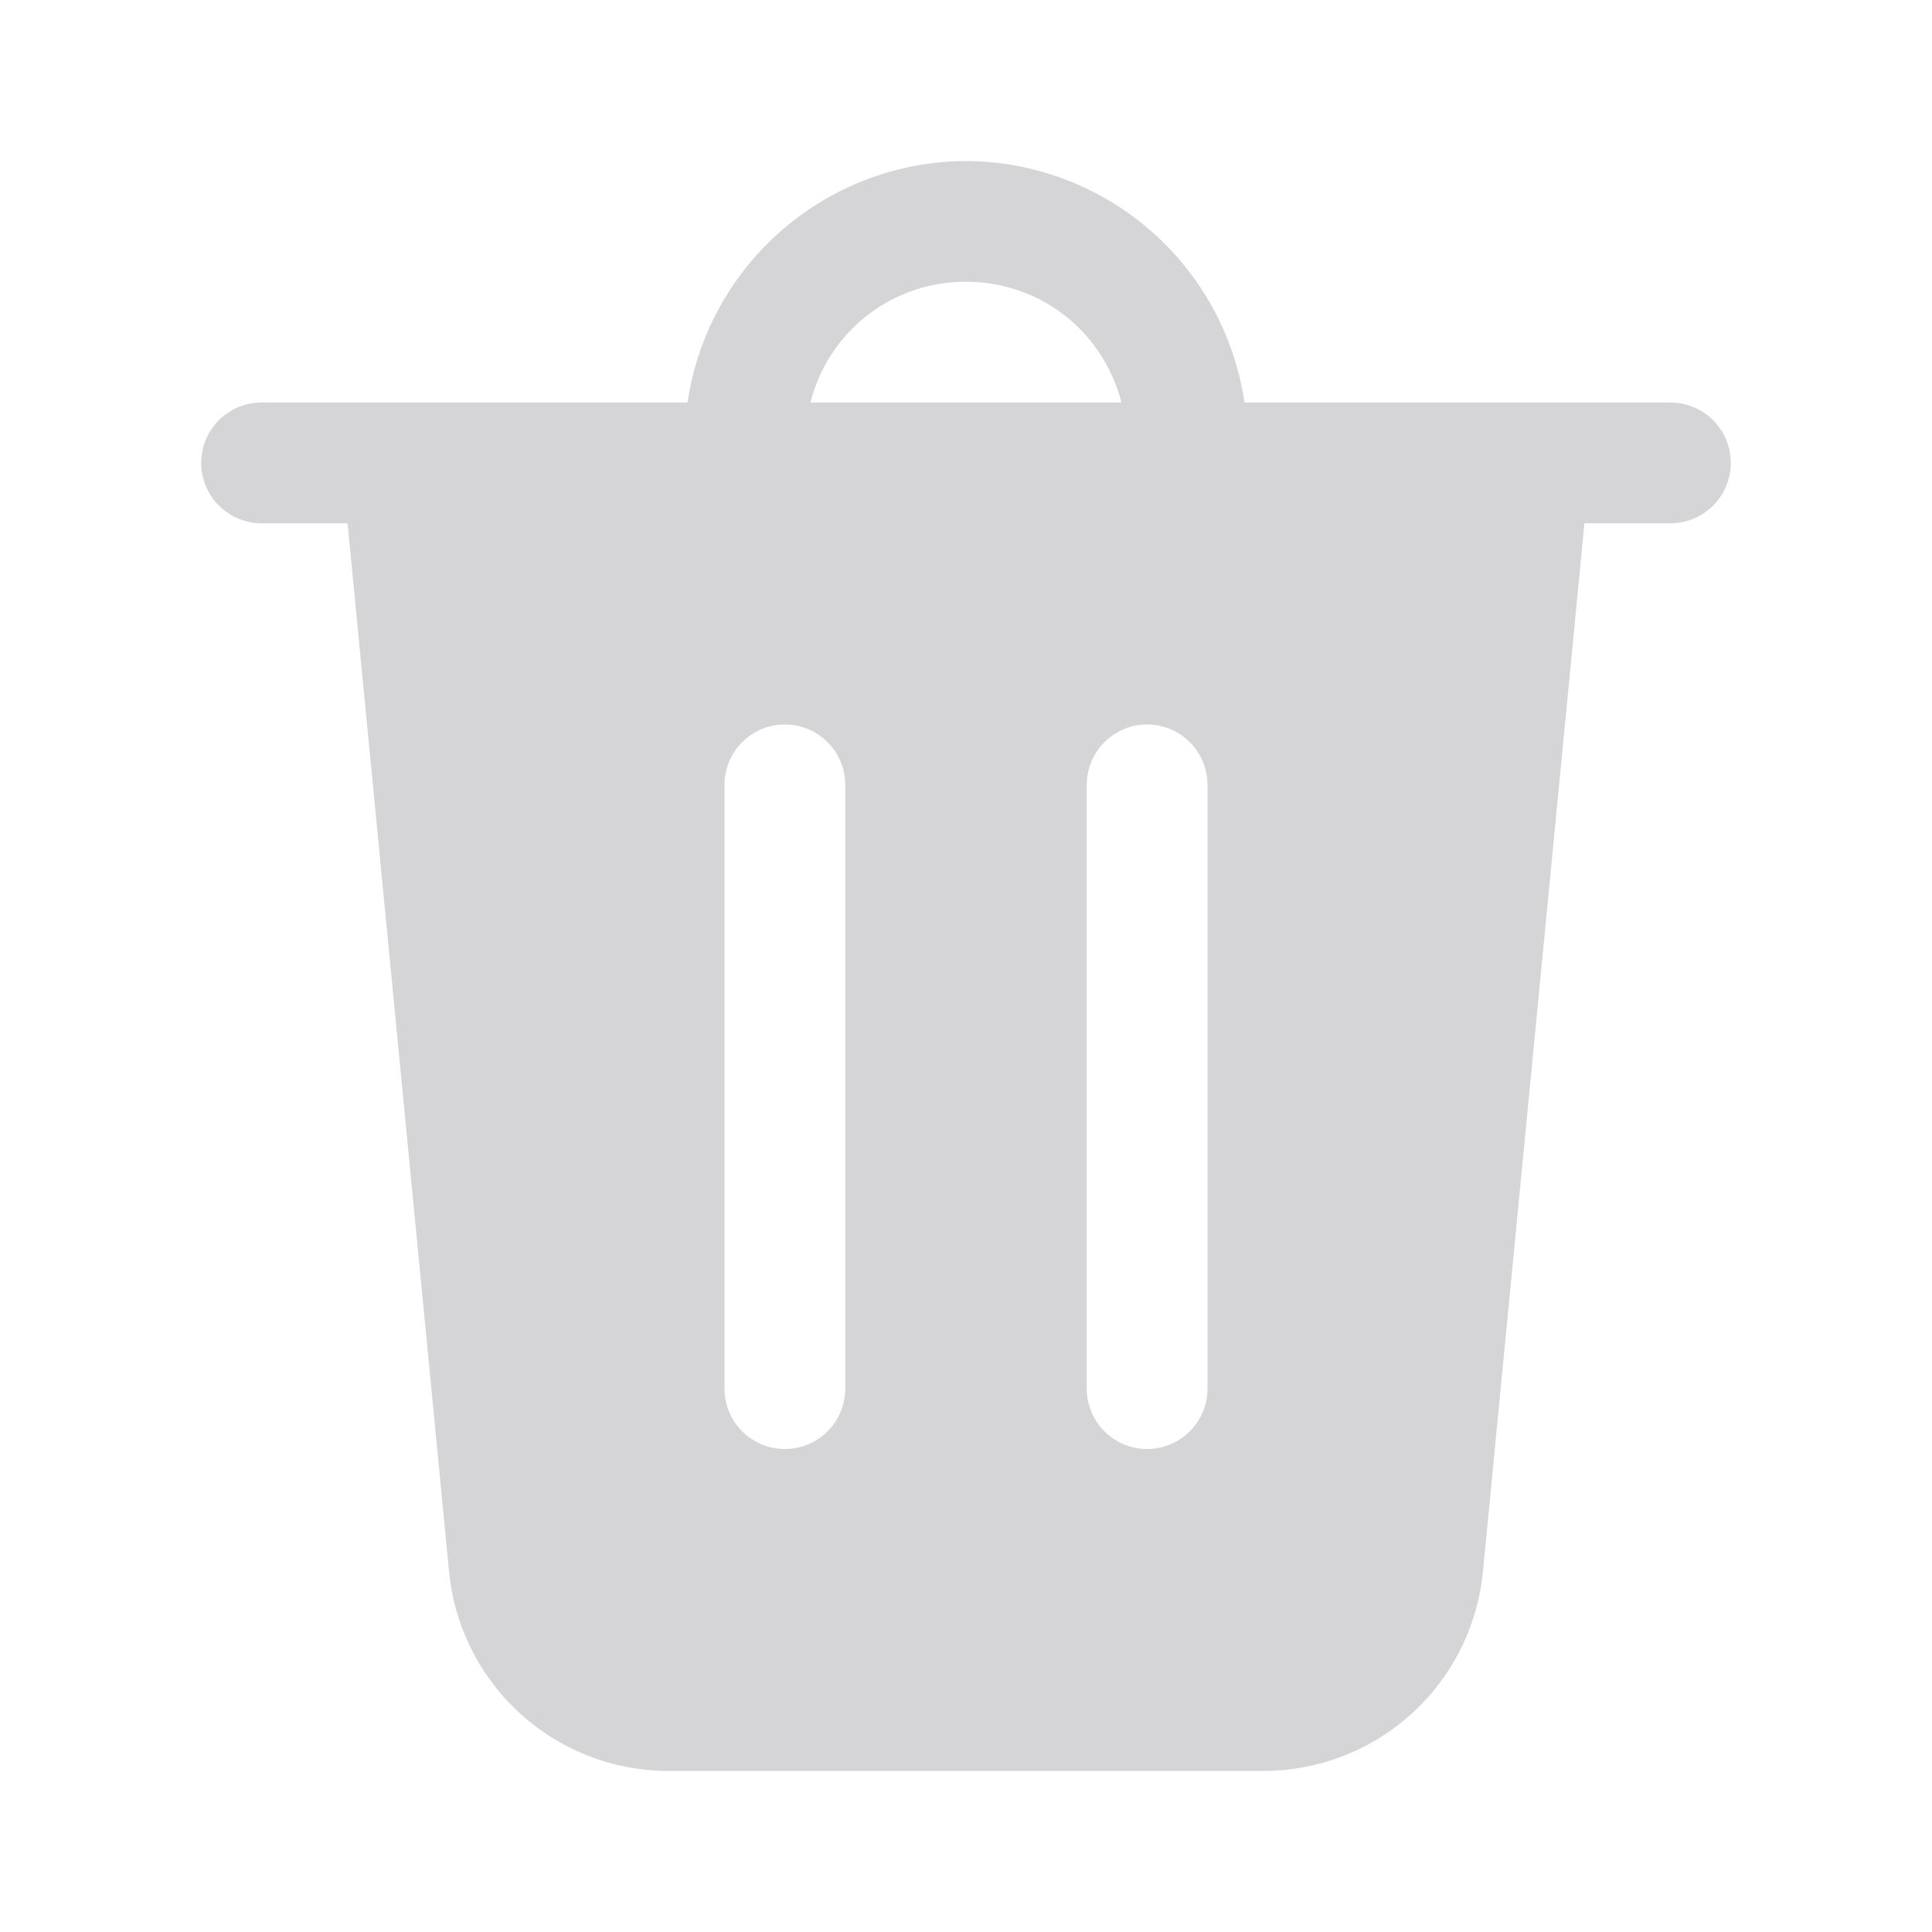 <svg width="20" height="20" fill="none" xmlns="http://www.w3.org/2000/svg"><path d="M10 1.667a2.926 2.926 0 0 0-2.883 2.5H2.708a.625.625 0 1 0 0 1.25h.89l1.05 10.845a2.284 2.284 0 0 0 2.282 2.071h6.14c1.186 0 2.167-.89 2.282-2.07l1.05-10.846h.89a.625.625 0 1 0 0-1.25h-4.409A2.926 2.926 0 0 0 10 1.667Zm0 1.25c.783 0 1.425.528 1.609 1.25H8.39A1.651 1.651 0 0 1 10 2.917ZM8.125 7.5c.345 0 .625.28.625.625v6.25a.625.625 0 1 1-1.25 0v-6.25c0-.345.28-.625.625-.625Zm3.75 0c.345 0 .625.28.625.625v6.25a.625.625 0 1 1-1.25 0v-6.25c0-.345.28-.625.625-.625Z" fill="#D5D5D7"/></svg>